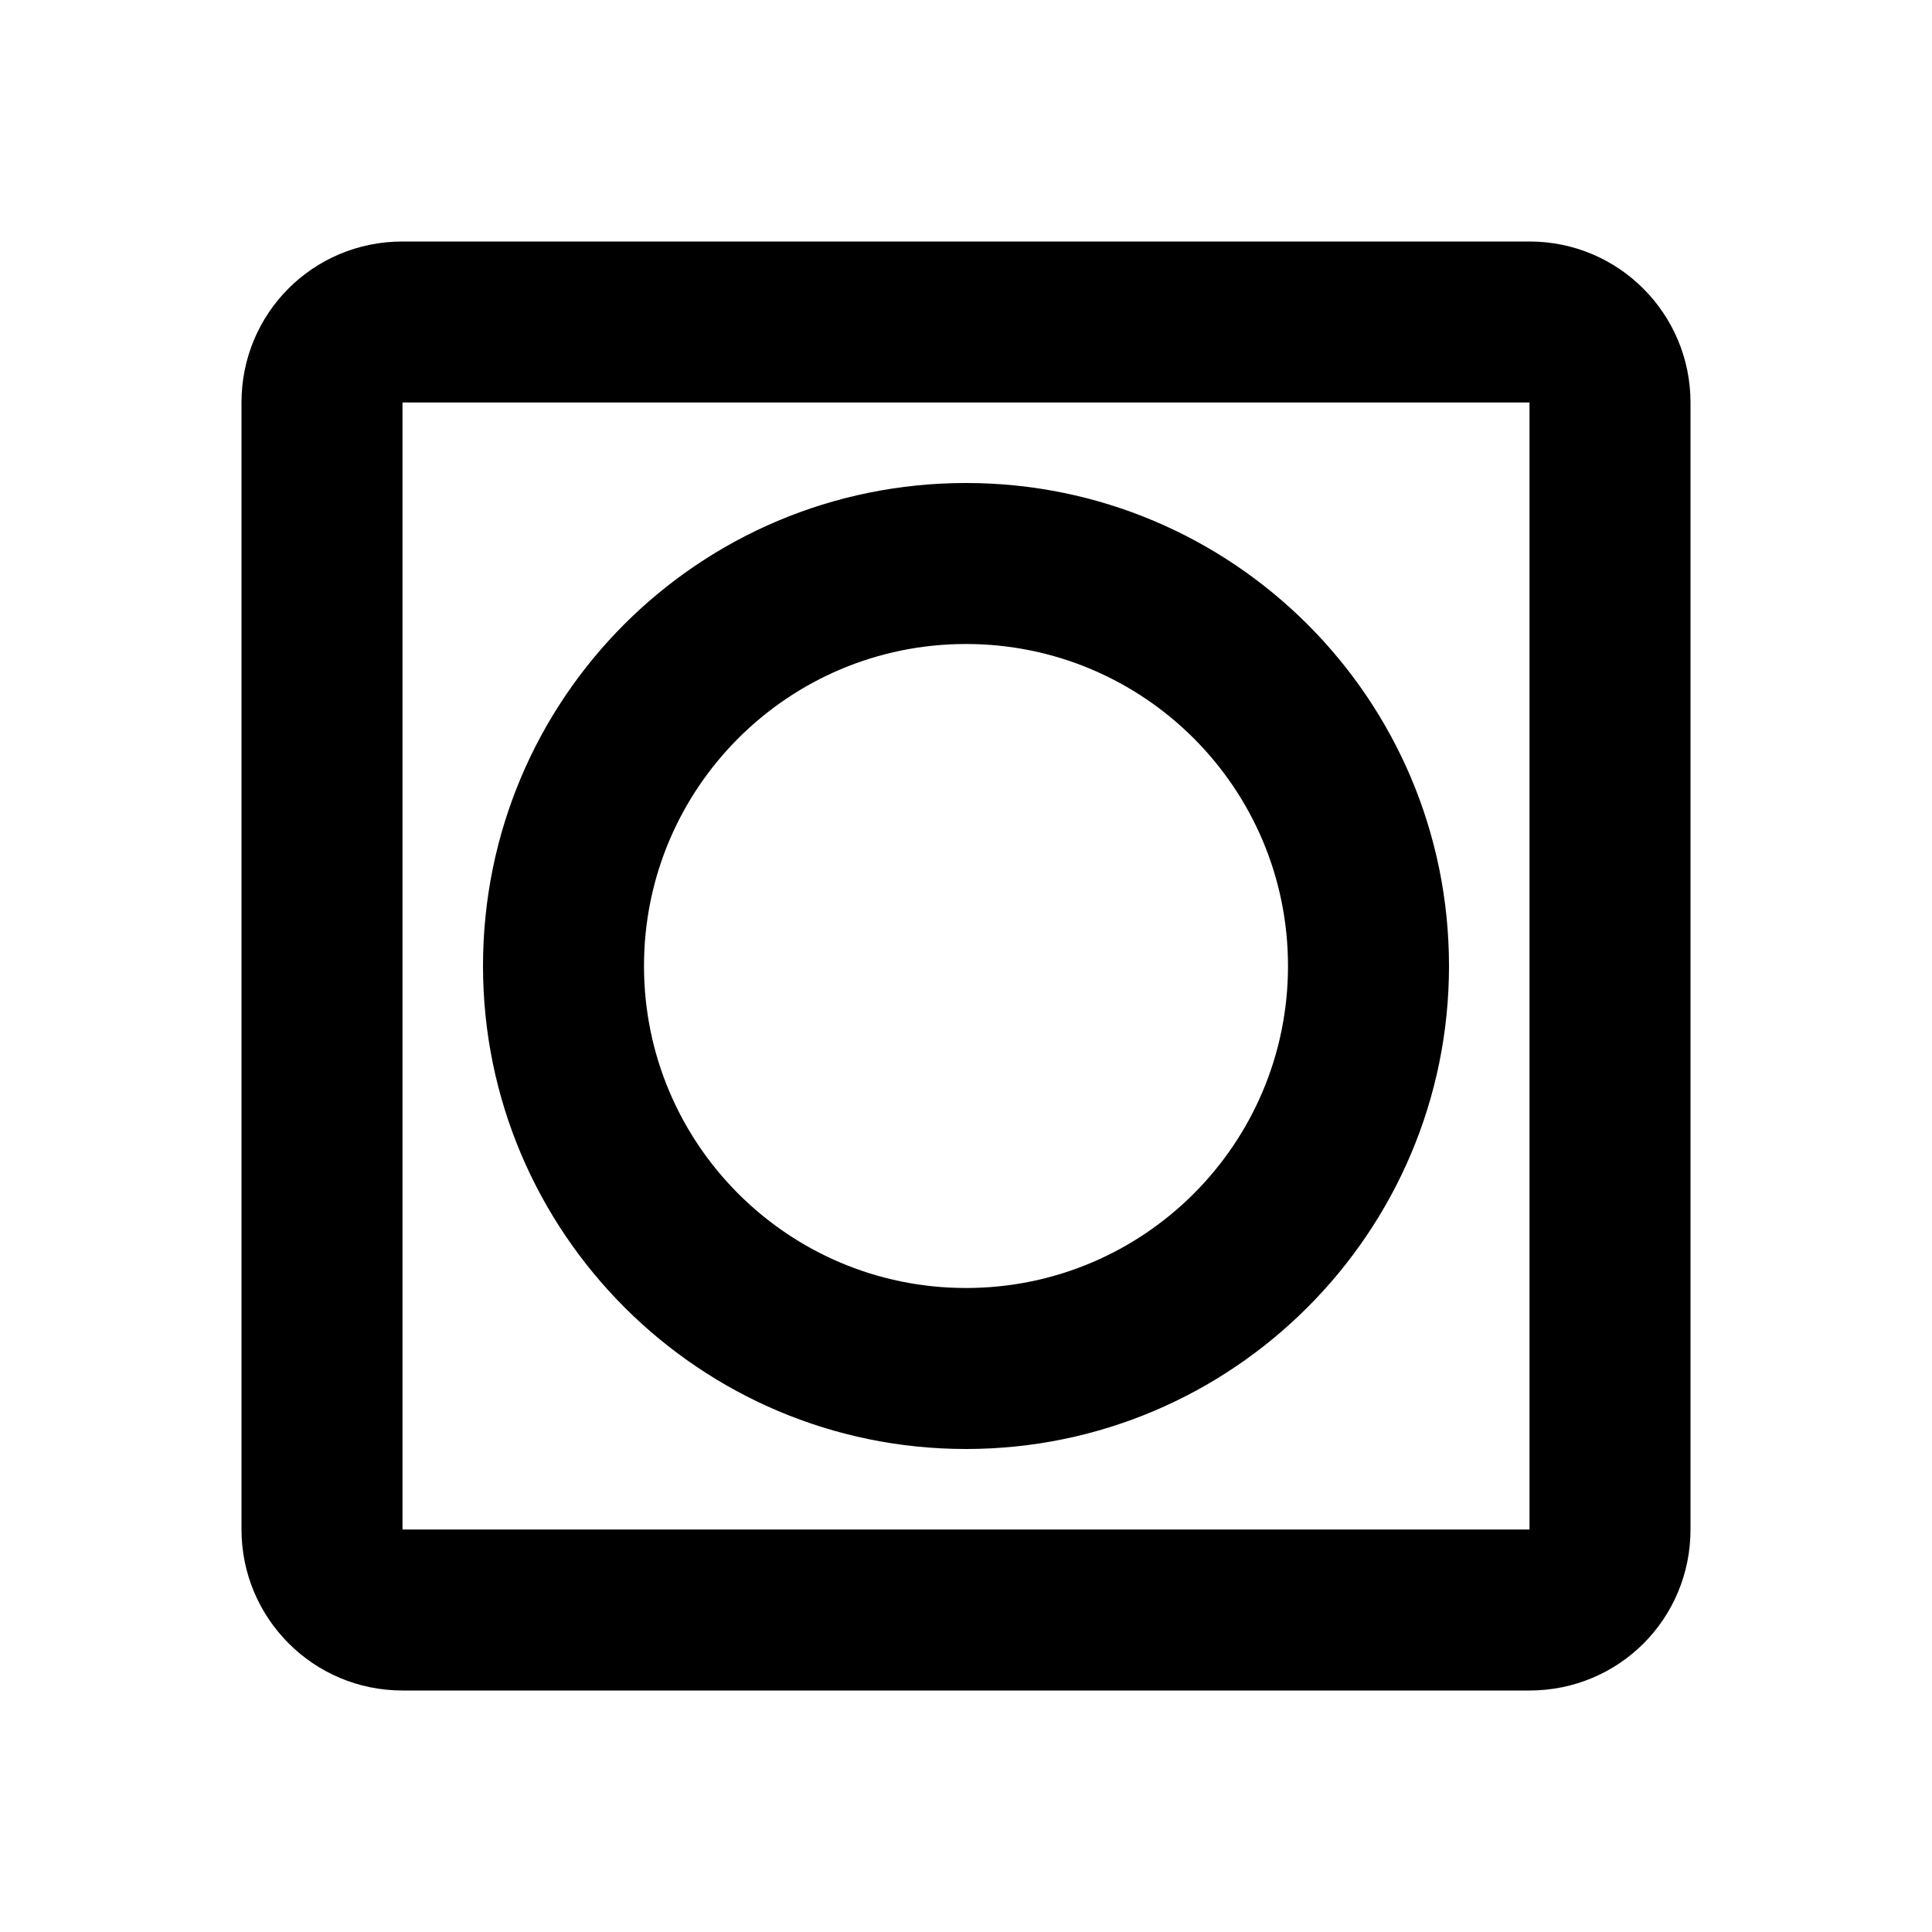 <svg xmlns="http://www.w3.org/2000/svg" id="mdi-smoke-detector-outline" viewBox="0 0 24 24" fill="currentColor"><path d="M19 3H5C3.89 3 3 3.89 3 5V19C3 20.1 3.89 21 5 21H19C20.11 21 21 20.11 21 19V5C21 3.9 20.11 3 19 3M19 19H5V5H19V19M12 18C15.31 18 18 15.31 18 12C18 8.68 15.31 6 12 6C8.68 6 6 8.68 6 12C6 15.31 8.69 18 12 18M12 8C14.21 8 16 9.79 16 12S14.21 16 12 16 8 14.21 8 12 9.79 8 12 8Z"/></svg>
